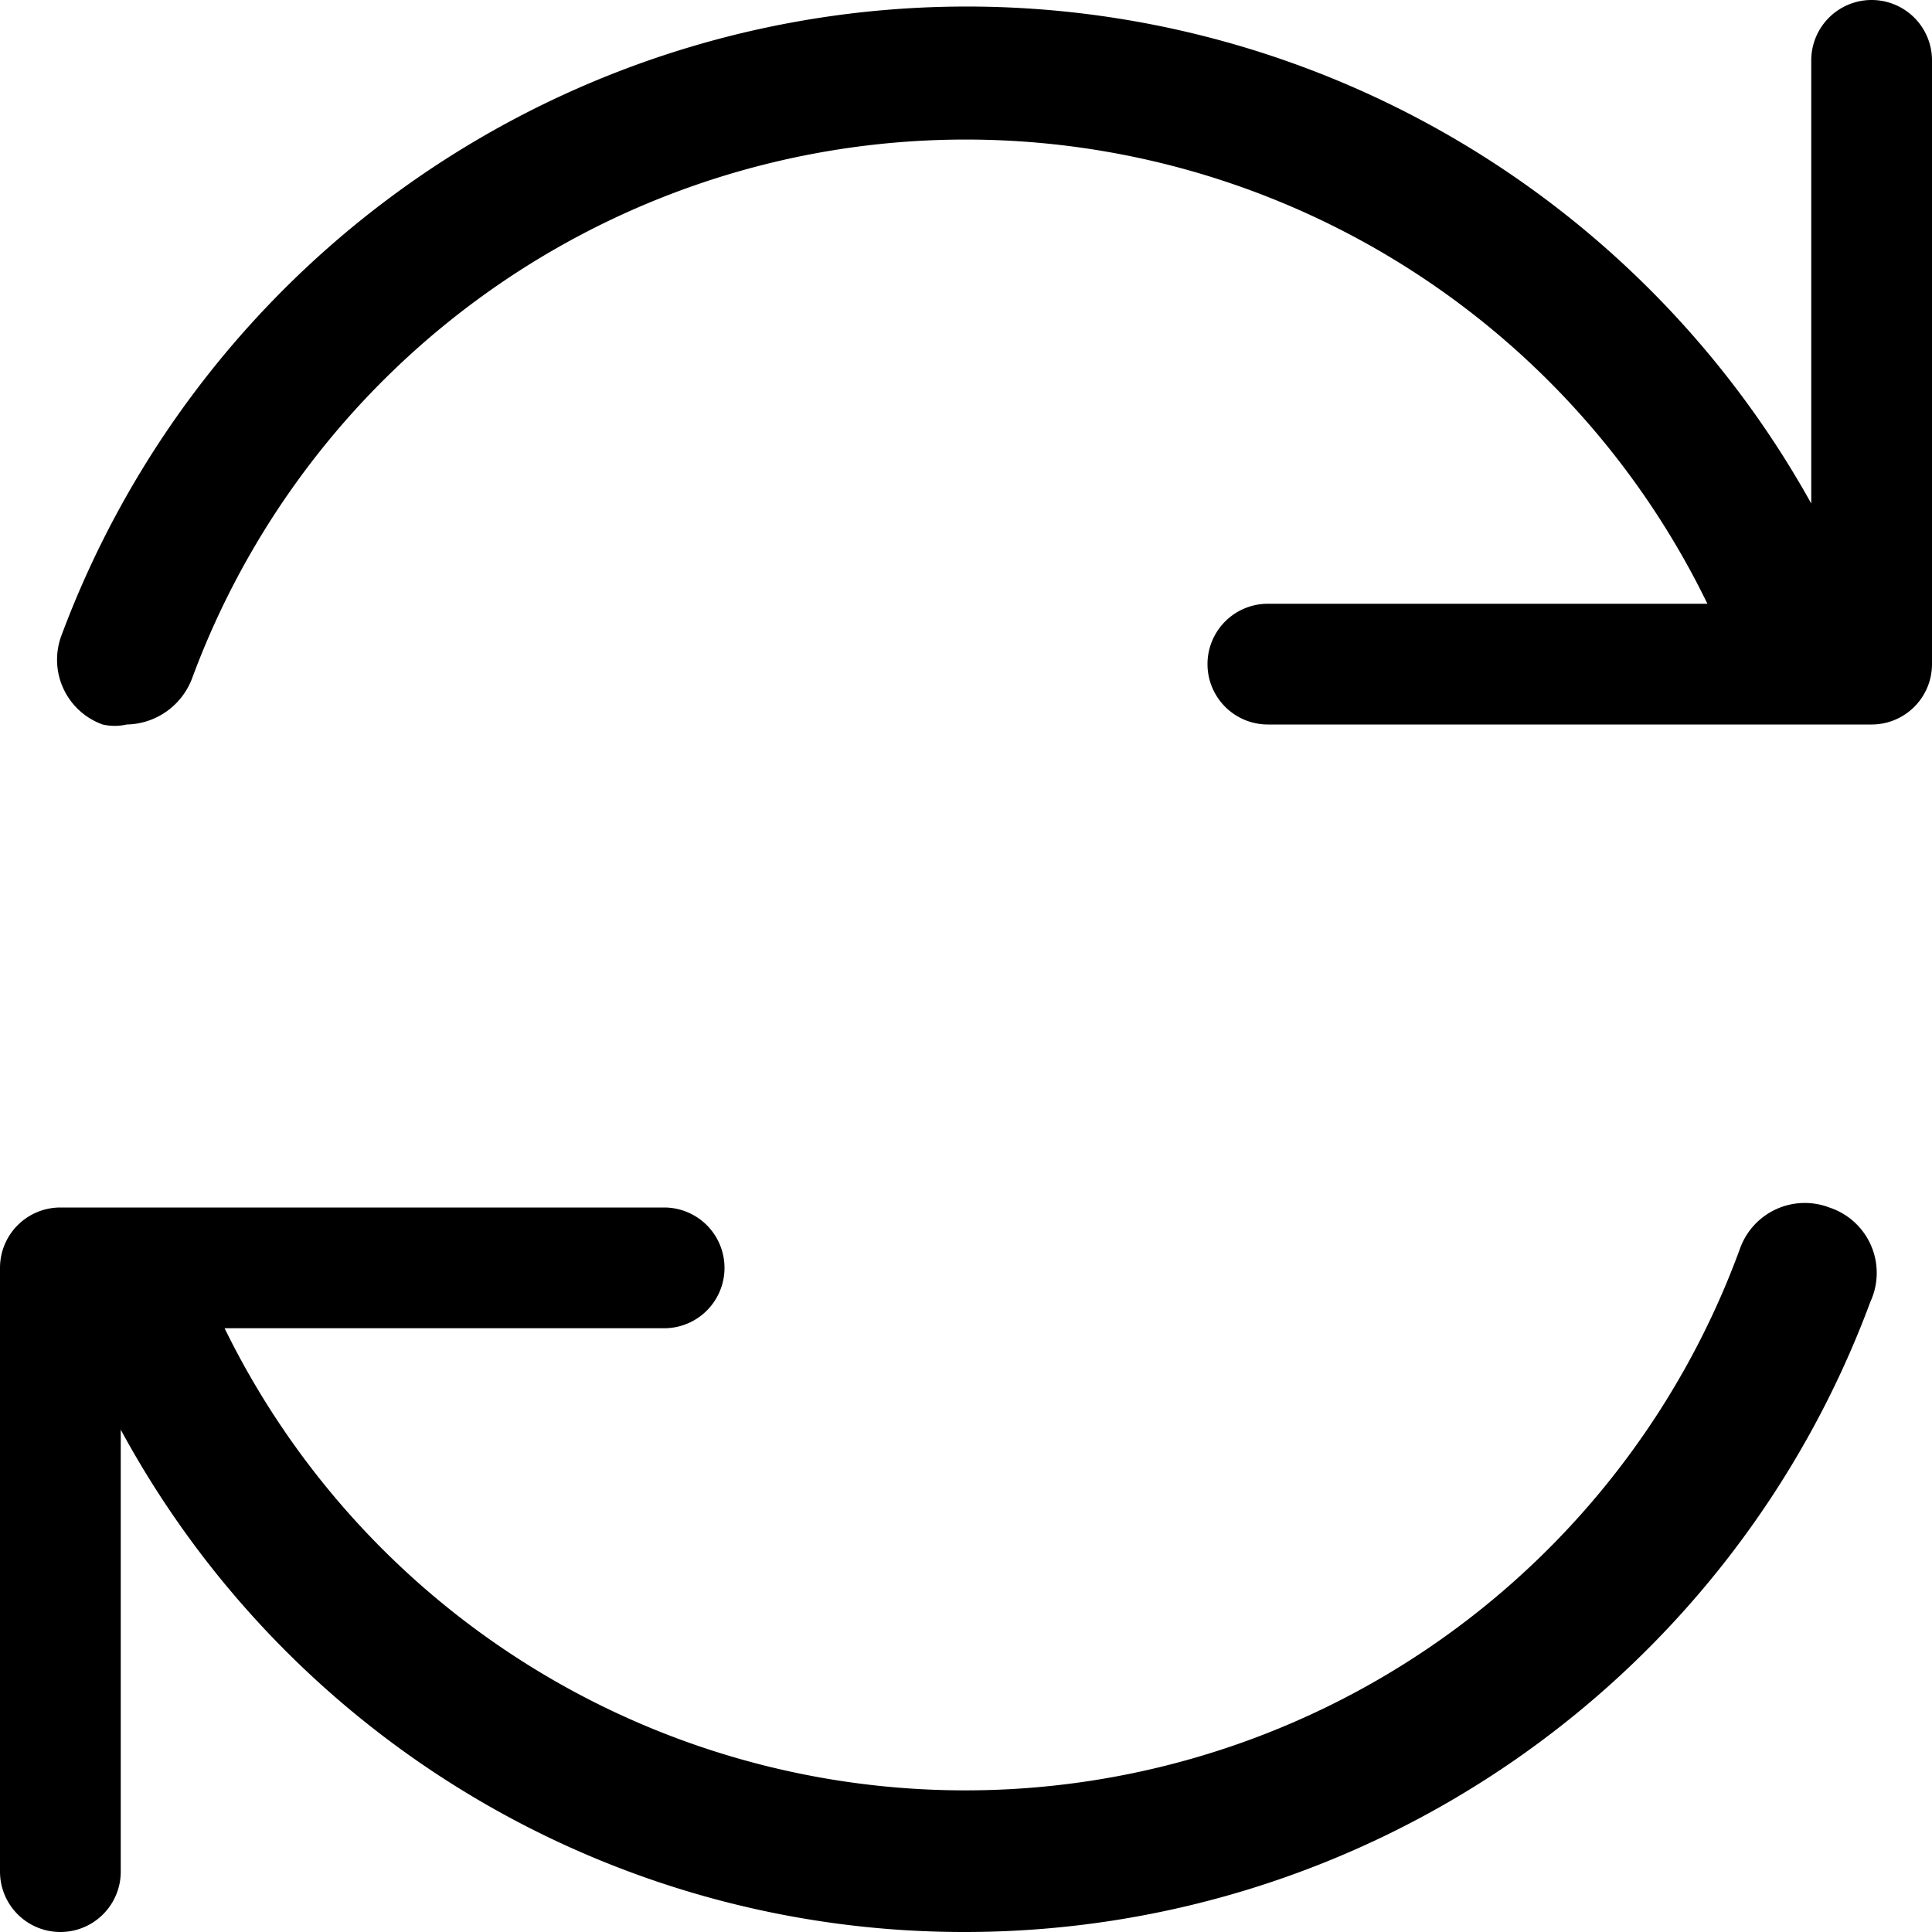 <svg id="Layer_1" data-name="Layer 1" xmlns="http://www.w3.org/2000/svg" width="16" height="16" viewBox="0 0 16 16"><g id="Sync_-_16" data-name="Sync - 16"><path d="M16,.5v5a.5.5,0,0,1-.5.5h-5a.5.5,0,0,1,0-1h3.64a6.83,6.83,0,0,0-12.55.62A.59.59,0,0,1,1.05,6a.45.45,0,0,1-.2,0,.57.57,0,0,1-.34-.74A8,8,0,0,1,15,4.17V.5a.5.5,0,0,1,1,0ZM15.15,10a.57.57,0,0,0-.74.34A6.83,6.83,0,0,1,1.86,11H5.5a.5.5,0,0,0,0-1H.5a.5.5,0,0,0-.5.5v5a.5.5,0,0,0,.5.5.5.5,0,0,0,.5-.5V11.84A7.94,7.94,0,0,0,8,16a8,8,0,0,0,7.49-5.22A.57.57,0,0,0,15.15,10Z"/></g></svg>